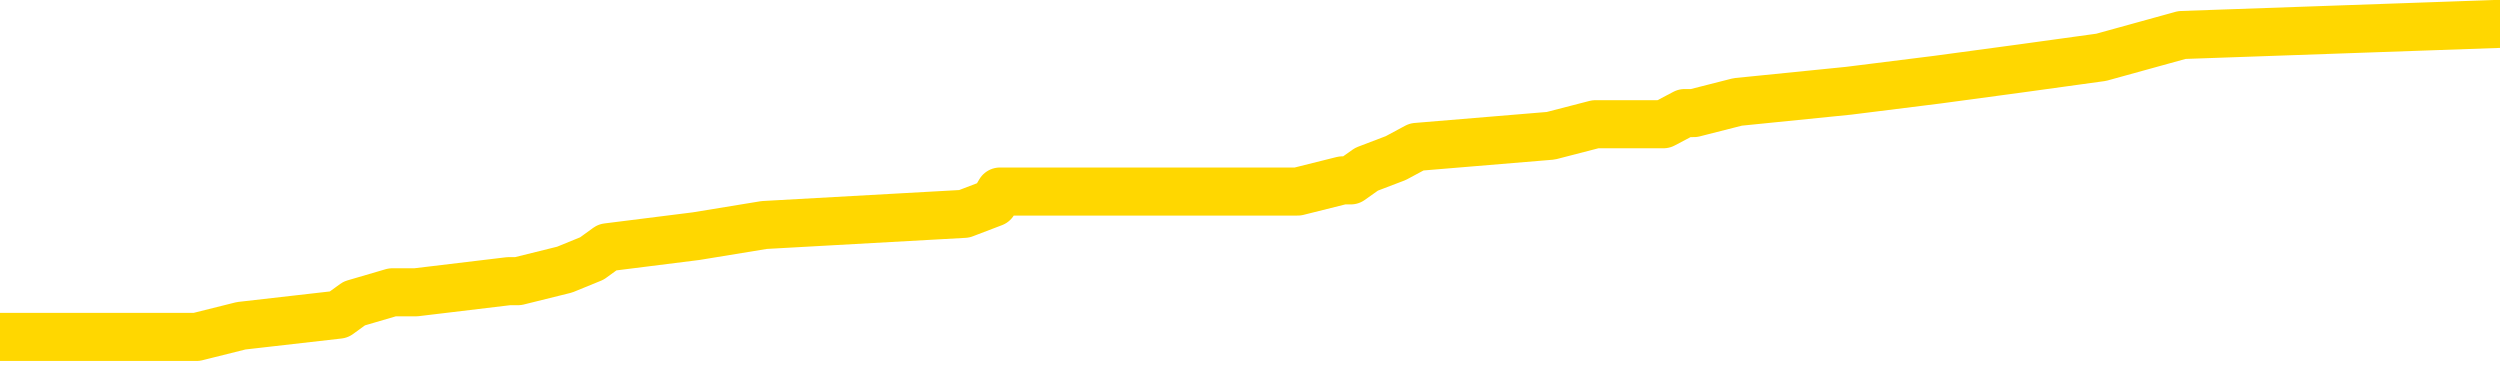 <svg xmlns="http://www.w3.org/2000/svg" version="1.1" viewBox="0 0 6500 1000">
	<path fill="none" stroke="gold" stroke-width="125" stroke-linecap="round" stroke-linejoin="round" d="M0 67756  L-813475 67756 L-813291 67727 L-812800 67669 L-812507 67640 L-812196 67581 L-811961 67552 L-811908 67494 L-811848 67436 L-811695 67407 L-811655 67349 L-811522 67320 L-811230 67291 L-810689 67291 L-810079 67261 L-810031 67261 L-809391 67232 L-809357 67232 L-808832 67232 L-808699 67203 L-808309 67145 L-807981 67087 L-807864 67029 L-807652 66971 L-806936 66971 L-806366 66942 L-806258 66942 L-806084 66913 L-805863 66854 L-805461 66825 L-805435 66767 L-804507 66709 L-804420 66651 L-804338 66593 L-804268 66535 L-803970 66505 L-803818 66447 L-801928 66476 L-801827 66476 L-801565 66476 L-801271 66505 L-801130 66447 L-800881 66447 L-800845 66418 L-800687 66389 L-800224 66331 L-799971 66302 L-799758 66244 L-799507 66215 L-799158 66186 L-798231 66127 L-798137 66069 L-797726 66040 L-796555 65982 L-795366 65953 L-795274 65895 L-795247 65837 L-794981 65779 L-794682 65720 L-794553 65662 L-794515 65604 L-793701 65604 L-793317 65633 L-792256 65662 L-792195 65662 L-791930 66244 L-791459 66796 L-791266 67349 L-791003 67901 L-790666 67872 L-790530 67843 L-790075 67814 L-789332 67785 L-789314 67756 L-789149 67698 L-789081 67698 L-788564 67669 L-787536 67669 L-787340 67640 L-786851 67610 L-786489 67581 L-786080 67581 L-785695 67610 L-783991 67610 L-783893 67610 L-783822 67610 L-783760 67610 L-783576 67581 L-783239 67581 L-782599 67552 L-782522 67523 L-782461 67523 L-782274 67494 L-782194 67494 L-782017 67465 L-781998 67436 L-781768 67436 L-781380 67407 L-780492 67407 L-780452 67378 L-780364 67349 L-780337 67291 L-779329 67261 L-779179 67203 L-779155 67174 L-779022 67145 L-778982 67116 L-777724 67087 L-777666 67087 L-777126 67058 L-777073 67058 L-777027 67058 L-776632 67029 L-776492 67000 L-776292 66971 L-776146 66971 L-775981 66971 L-775704 67000 L-775346 67000 L-774793 66971 L-774148 66942 L-773889 66883 L-773736 66854 L-773335 66825 L-773295 66796 L-773174 66767 L-773112 66796 L-773098 66796 L-773004 66796 L-772711 66767 L-772560 66651 L-772230 66593 L-772152 66535 L-772076 66505 L-771849 66418 L-771783 66360 L-771555 66302 L-771503 66244 L-771338 66215 L-770332 66186 L-770149 66157 L-769598 66127 L-769205 66069 L-768807 66040 L-767957 65982 L-767879 65953 L-767300 65924 L-766859 65924 L-766618 65895 L-766460 65895 L-766060 65837 L-766039 65837 L-765594 65808 L-765189 65779 L-765053 65720 L-764878 65662 L-764741 65604 L-764491 65546 L-763491 65517 L-763409 65488 L-763274 65459 L-763235 65430 L-762345 65400 L-762129 65371 L-761686 65342 L-761569 65313 L-761512 65284 L-760836 65284 L-760735 65255 L-760707 65255 L-759365 65226 L-758959 65197 L-758919 65168 L-757991 65139 L-757893 65110 L-757760 65081 L-757356 65052 L-757330 65022 L-757237 64993 L-757020 64964 L-756609 64906 L-755456 64848 L-755164 64790 L-755135 64732 L-754527 64703 L-754277 64644 L-754257 64615 L-753328 64586 L-753277 64528 L-753154 64499 L-753137 64441 L-752981 64412 L-752806 64354 L-752669 64325 L-752613 64296 L-752505 64266 L-752419 64237 L-752186 64208 L-752111 64179 L-751803 64150 L-751685 64121 L-751515 64092 L-751424 64063 L-751321 64063 L-751298 64034 L-751221 64034 L-751123 63976 L-750756 63947 L-750652 63917 L-750148 63888 L-749696 63859 L-749658 63830 L-749634 63801 L-749593 63772 L-749465 63743 L-749364 63714 L-748922 63685 L-748640 63656 L-748048 63627 L-747917 63598 L-747643 63539 L-747490 63510 L-747337 63481 L-747252 63423 L-747174 63394 L-746988 63365 L-746938 63365 L-746910 63336 L-746830 63307 L-746807 63278 L-746524 63220 L-745920 63161 L-744925 63132 L-744627 63103 L-743893 63074 L-743648 63045 L-743558 63016 L-742981 62987 L-742283 62958 L-741530 62929 L-741212 62900 L-740829 62842 L-740752 62813 L-740118 62783 L-739932 62754 L-739844 62754 L-739715 62754 L-739402 62725 L-739353 62696 L-739211 62667 L-739189 62638 L-738221 62609 L-737676 62580 L-737198 62580 L-737137 62580 L-736813 62580 L-736791 62551 L-736729 62551 L-736519 62522 L-736442 62493 L-736387 62464 L-736365 62435 L-736326 62405 L-736310 62376 L-735553 62347 L-735536 62318 L-734737 62289 L-734584 62260 L-733679 62231 L-733173 62202 L-732944 62144 L-732902 62144 L-732787 62115 L-732611 62086 L-731856 62115 L-731721 62086 L-731557 62056 L-731239 62027 L-731063 61969 L-730041 61911 L-730018 61853 L-729767 61824 L-729553 61766 L-728920 61737 L-728682 61678 L-728649 61620 L-728471 61562 L-728391 61504 L-728301 61475 L-728237 61417 L-727796 61359 L-727773 61330 L-727232 61300 L-726976 61271 L-726481 61242 L-725604 61213 L-725567 61184 L-725515 61155 L-725473 61126 L-725356 61097 L-725080 61068 L-724873 61010 L-724675 60952 L-724652 60893 L-724602 60835 L-724563 60806 L-724485 60777 L-723887 60719 L-723827 60690 L-723724 60661 L-723570 60632 L-722938 60603 L-722257 60574 L-721954 60515 L-721607 60486 L-721410 60457 L-721362 60399 L-721041 60370 L-720414 60341 L-720267 60312 L-720231 60283 L-720173 60254 L-720096 60195 L-719855 60195 L-719767 60166 L-719672 60137 L-719379 60108 L-719244 60079 L-719184 60050 L-719147 59992 L-718875 59992 L-717869 59963 L-717693 59934 L-717643 59934 L-717350 59905 L-717158 59847 L-716825 59817 L-716318 59788 L-715756 59730 L-715741 59672 L-715724 59643 L-715624 59585 L-715509 59527 L-715470 59469 L-715433 59439 L-715367 59439 L-715339 59410 L-715200 59439 L-714907 59439 L-714857 59439 L-714752 59439 L-714487 59410 L-714022 59381 L-713878 59381 L-713823 59323 L-713766 59294 L-713575 59265 L-713210 59236 L-712996 59236 L-712801 59236 L-712743 59236 L-712684 59178 L-712530 59149 L-712261 59120 L-711831 59265 L-711815 59265 L-711738 59236 L-711674 59207 L-711544 59003 L-711521 58974 L-711237 58945 L-711189 58916 L-711135 58887 L-710672 58858 L-710634 58858 L-710593 58829 L-710402 58800 L-709922 58771 L-709435 58742 L-709419 58712 L-709381 58683 L-709124 58654 L-709047 58596 L-708817 58567 L-708801 58509 L-708506 58451 L-708064 58422 L-707617 58393 L-707113 58364 L-706959 58334 L-706672 58305 L-706632 58247 L-706301 58218 L-706079 58189 L-705562 58131 L-705486 58102 L-705238 58044 L-705044 57986 L-704984 57956 L-704208 57927 L-704134 57927 L-703903 57898 L-703886 57898 L-703825 57869 L-703629 57840 L-703165 57840 L-703142 57811 L-703012 57811 L-701711 57811 L-701695 57811 L-701617 57782 L-701524 57782 L-701306 57782 L-701154 57753 L-700976 57782 L-700922 57811 L-700635 57840 L-700595 57840 L-700226 57840 L-699785 57840 L-699602 57840 L-699281 57811 L-698986 57811 L-698540 57753 L-698468 57724 L-698006 57666 L-697568 57637 L-697386 57608 L-695932 57549 L-695800 57520 L-695343 57462 L-695117 57433 L-694731 57375 L-694214 57317 L-693260 57259 L-692466 57200 L-691791 57171 L-691366 57113 L-691055 57084 L-690825 56997 L-690141 56910 L-690128 56822 L-689918 56706 L-689896 56677 L-689722 56619 L-688772 56590 L-688504 56532 L-687689 56503 L-687378 56444 L-687341 56415 L-687283 56357 L-686666 56328 L-686028 56270 L-684402 56241 L-683729 56212 L-683087 56212 L-683009 56212 L-682953 56212 L-682917 56212 L-682889 56183 L-682777 56125 L-682759 56095 L-682736 56066 L-682583 56037 L-682529 55979 L-682451 55950 L-682332 55921 L-682234 55892 L-682117 55863 L-681847 55805 L-681578 55776 L-681560 55717 L-681360 55688 L-681213 55630 L-680987 55601 L-680853 55572 L-680544 55543 L-680484 55514 L-680131 55456 L-679782 55427 L-679681 55398 L-679617 55339 L-679557 55310 L-679173 55252 L-678792 55223 L-678687 55194 L-678427 55165 L-678156 55107 L-677997 55078 L-677964 55049 L-677902 55020 L-677761 54990 L-677577 54961 L-677533 54932 L-677245 54932 L-677228 54903 L-676995 54903 L-676934 54874 L-676896 54874 L-676316 54845 L-676183 54816 L-676159 54700 L-676141 54496 L-676123 54264 L-676107 54031 L-676083 53798 L-676067 53624 L-676046 53420 L-676029 53217 L-676006 53100 L-675989 52984 L-675967 52897 L-675951 52839 L-675902 52751 L-675829 52664 L-675795 52519 L-675771 52403 L-675735 52286 L-675694 52170 L-675657 52112 L-675641 51995 L-675617 51908 L-675580 51850 L-675563 51763 L-675540 51705 L-675522 51646 L-675504 51588 L-675488 51530 L-675458 51443 L-675432 51356 L-675387 51327 L-675371 51268 L-675329 51239 L-675281 51181 L-675210 51123 L-675195 51065 L-675179 51007 L-675116 50978 L-675077 50949 L-675038 50920 L-674872 50890 L-674807 50861 L-674791 50832 L-674747 50774 L-674688 50745 L-674476 50716 L-674442 50687 L-674400 50658 L-674322 50629 L-673784 50600 L-673706 50571 L-673602 50512 L-673513 50483 L-673337 50454 L-672987 50425 L-672831 50396 L-672393 50367 L-672236 50338 L-672106 50309 L-671402 50251 L-671201 50222 L-670241 50164 L-669758 50134 L-669659 50134 L-669567 50105 L-669322 50076 L-669249 50047 L-668806 49989 L-668710 49960 L-668695 49931 L-668679 49902 L-668654 49873 L-668188 49844 L-667971 49815 L-667831 49785 L-667538 49756 L-667449 49727 L-667408 49698 L-667378 49669 L-667205 49640 L-667146 49611 L-667070 49582 L-666990 49553 L-666920 49553 L-666611 49524 L-666526 49495 L-666312 49466 L-666277 49437 L-665593 49407 L-665494 49378 L-665289 49349 L-665243 49320 L-664964 49291 L-664902 49262 L-664885 49204 L-664807 49175 L-664499 49117 L-664475 49088 L-664421 49029 L-664398 49000 L-664276 48971 L-664140 48913 L-663896 48884 L-663770 48884 L-663123 48855 L-663107 48855 L-663083 48855 L-662902 48797 L-662826 48768 L-662734 48739 L-662307 48710 L-661890 48681 L-661497 48622 L-661419 48593 L-661400 48564 L-661037 48535 L-660800 48506 L-660572 48477 L-660259 48448 L-660181 48419 L-660100 48361 L-659922 48302 L-659907 48273 L-659641 48215 L-659561 48186 L-659331 48157 L-659105 48128 L-658789 48128 L-658614 48099 L-658253 48099 L-657861 48070 L-657792 48012 L-657728 47983 L-657588 47924 L-657536 47895 L-657434 47837 L-656933 47808 L-656735 47779 L-656488 47750 L-656303 47721 L-656003 47692 L-655927 47663 L-655761 47605 L-654877 47576 L-654848 47517 L-654725 47459 L-654147 47430 L-654069 47401 L-653355 47401 L-653043 47401 L-652830 47401 L-652813 47401 L-652427 47401 L-651902 47343 L-651456 47314 L-651126 47285 L-650973 47256 L-650647 47256 L-650469 47227 L-650388 47227 L-650181 47168 L-650006 47139 L-649077 47110 L-648188 47081 L-648148 47052 L-647920 47052 L-647541 47023 L-646754 46994 L-646519 46965 L-646444 46936 L-646086 46907 L-645514 46849 L-645247 46820 L-644861 46790 L-644757 46790 L-644587 46790 L-643969 46790 L-643758 46790 L-643450 46790 L-643397 46761 L-643269 46732 L-643216 46703 L-643097 46674 L-642761 46616 L-641801 46587 L-641670 46529 L-641468 46500 L-640837 46471 L-640526 46441 L-640112 46412 L-640084 46383 L-639939 46354 L-639519 46325 L-638186 46325 L-638139 46296 L-638011 46238 L-637994 46209 L-637416 46151 L-637210 46122 L-637181 46093 L-637140 46063 L-637083 46034 L-637045 46005 L-636967 45976 L-636824 45947 L-636369 45918 L-636251 45889 L-635966 45860 L-635593 45831 L-635497 45802 L-635170 45773 L-634816 45744 L-634646 45715 L-634598 45685 L-634489 45656 L-634400 45627 L-634373 45598 L-634296 45540 L-633993 45511 L-633959 45453 L-633887 45424 L-633519 45395 L-633184 45366 L-633103 45366 L-632883 45337 L-632712 45307 L-632684 45278 L-632187 45249 L-631638 45191 L-630757 45162 L-630659 45104 L-630582 45075 L-630307 45046 L-630060 44988 L-629986 44958 L-629925 44900 L-629806 44871 L-629763 44842 L-629653 44813 L-629577 44755 L-628876 44726 L-628630 44697 L-628591 44668 L-628434 44639 L-627835 44639 L-627608 44639 L-627516 44639 L-627041 44639 L-626444 44580 L-625924 44551 L-625903 44522 L-625757 44493 L-625437 44493 L-624896 44493 L-624664 44493 L-624493 44493 L-624007 44464 L-623779 44435 L-623694 44406 L-623348 44377 L-623022 44377 L-622499 44348 L-622172 44319 L-621571 44290 L-621374 44232 L-621322 44202 L-621281 44173 L-621000 44144 L-620315 44086 L-620005 44057 L-619980 43999 L-619789 43970 L-619566 43941 L-619480 43912 L-618817 43854 L-618792 43824 L-618570 43766 L-618241 43737 L-617889 43679 L-617684 43650 L-617451 43592 L-617193 43563 L-617004 43505 L-616957 43476 L-616729 43446 L-616695 43417 L-616538 43388 L-616324 43359 L-616151 43330 L-616060 43301 L-615782 43272 L-615539 43243 L-615223 43214 L-614797 43214 L-614760 43214 L-614276 43214 L-614043 43214 L-613831 43185 L-613605 43156 L-613055 43156 L-612808 43127 L-611974 43127 L-611918 43097 L-611896 43068 L-611738 43039 L-611277 43010 L-611236 42981 L-610896 42923 L-610763 42894 L-610540 42865 L-609968 42836 L-609496 42807 L-609302 42778 L-609109 42749 L-608919 42719 L-608817 42690 L-608449 42661 L-608403 42632 L-608321 42603 L-607028 42574 L-606980 42545 L-606711 42545 L-606566 42545 L-606015 42545 L-605899 42516 L-605817 42487 L-605458 42458 L-605234 42429 L-604953 42400 L-604624 42341 L-604116 42312 L-604003 42283 L-603924 42254 L-603760 42225 L-603466 42225 L-602997 42225 L-602800 42254 L-602750 42254 L-602100 42225 L-601978 42196 L-601524 42196 L-601488 42167 L-601020 42138 L-600909 42109 L-600893 42080 L-600677 42080 L-600496 42051 L-599964 42051 L-598935 42051 L-598735 42022 L-598277 41993 L-597329 41934 L-597230 41905 L-596876 41847 L-596815 41818 L-596801 41789 L-596766 41760 L-596396 41731 L-596276 41702 L-596034 41673 L-595870 41644 L-595683 41615 L-595562 41585 L-594492 41527 L-593634 41498 L-593421 41440 L-593324 41411 L-593150 41353 L-592817 41324 L-592745 41295 L-592687 41266 L-592512 41266 L-592123 41236 L-591888 41207 L-591776 41178 L-591659 41149 L-590679 41120 L-590653 41091 L-590059 41033 L-590026 41033 L-589878 41004 L-589593 40975 L-588681 40975 L-587735 40975 L-587582 40946 L-587480 40946 L-587348 40917 L-587205 40888 L-587179 40858 L-587064 40829 L-586846 40800 L-586165 40771 L-586035 40742 L-585732 40713 L-585492 40655 L-585160 40626 L-584521 40597 L-584178 40539 L-584117 40510 L-583961 40510 L-583039 40510 L-582569 40510 L-582525 40510 L-582513 40480 L-582471 40451 L-582449 40422 L-582422 40393 L-582278 40364 L-581856 40335 L-581521 40335 L-581329 40306 L-580901 40306 L-580713 40277 L-580324 40219 L-579790 40190 L-579417 40161 L-579396 40161 L-579146 40132 L-579027 40102 L-578952 40073 L-578816 40044 L-578776 40015 L-578697 39986 L-578302 39957 L-577806 39928 L-577694 39870 L-577521 39841 L-577213 39812 L-576766 39783 L-576443 39753 L-576300 39695 L-575873 39637 L-575720 39579 L-575665 39521 L-574851 39492 L-574831 39463 L-574459 39434 L-574402 39434 L-573273 39405 L-573205 39405 L-572647 39375 L-572452 39346 L-572316 39317 L-572083 39288 L-571736 39259 L-571701 39201 L-571666 39172 L-571597 39114 L-571249 39085 L-571076 39056 L-570592 39027 L-570575 38997 L-570250 38968 L-570093 38939 L-568952 38881 L-568927 38852 L-568735 38794 L-568542 38765 L-568292 38736 L-568274 38707 L-567254 38678 L-566956 38649 L-566881 38619 L-566745 38561 L-566569 38532 L-565992 38474 L-565777 38445 L-565713 38416 L-565582 38387 L-565545 38329 L-565022 38300 L-564884 49756 L-564870 49756 L-564847 49756 L-564827 49756 L-564600 38271 L-563824 38271 L-563782 38271 L-563414 38271 L-563336 38241 L-563284 38212 L-562611 38183 L-561868 38154 L-561444 38154 L-560996 38125 L-559934 38096 L-559623 38038 L-559213 38038 L-559141 38009 L-558616 38009 L-558522 38009 L-558504 38009 L-558059 37980 L-557874 37922 L-557093 37863 L-556421 37834 L-556009 37747 L-555777 37689 L-555636 37660 L-555555 37602 L-555535 37573 L-555459 37573 L-555330 37544 L-555013 37573 L-554789 37573 L-554464 37544 L-554402 37544 L-554032 37544 L-553999 37544 L-553790 37544 L-553123 37544 L-553045 37544 L-552887 37485 L-552777 37485 L-552450 37456 L-552295 37427 L-551954 37427 L-551897 37369 L-551559 37311 L-551356 37282 L-551303 37224 L-549926 37195 L-549797 37166 L-549363 37136 L-549043 37107 L-548215 37049 L-548092 37020 L-547361 36962 L-547205 36904 L-547164 36875 L-547110 36846 L-547087 36817 L-546973 36788 L-546677 36758 L-546387 36729 L-546333 36700 L-546212 36671 L-546182 36642 L-546082 36613 L-545638 36613 L-545486 36584 L-544651 36584 L-544109 36555 L-543774 36555 L-543759 36526 L-543683 36497 L-543567 36468 L-543372 36439 L-543108 36410 L-542274 36380 L-542177 36351 L-541656 36322 L-541614 36293 L-541515 36264 L-540686 36264 L-540551 36235 L-540213 36235 L-539659 36206 L-539279 36177 L-539116 36148 L-538806 36119 L-537993 36090 L-537687 36061 L-537419 36061 L-537097 36061 L-536776 36090 L-536501 36090 L-535672 36031 L-535577 36002 L-535485 35915 L-535380 35828 L-534993 35741 L-534513 35683 L-534497 35653 L-534378 35624 L-534010 35566 L-533916 35537 L-533082 35479 L-533005 35450 L-532705 35421 L-532615 35392 L-532207 35334 L-532097 35275 L-531398 35246 L-530925 35217 L-530864 35188 L-530646 35130 L-530372 35101 L-530259 35072 L-529232 35043 L-528845 35014 L-528825 34985 L-528492 34956 L-528247 34927 L-527814 34897 L-527704 34868 L-527587 34839 L-527135 34781 L-526544 34752 L-526208 34723 L-524315 34694 L-524201 34636 L-523990 34607 L-522671 34578 L-522565 28035 L-522499 21580 L-522463 15619 L-522401 15619 L-521901 22103 L-521226 28500 L-521204 34403 L-520934 34345 L-519966 34345 L-519276 34316 L-519114 34287 L-518574 34258 L-518484 34229 L-517465 34200 L-516517 34141 L-516151 34170 L-516048 34200 L-515460 34200 L-515401 34200 L-515300 34170 L-514860 34112 L-514753 34083 L-514311 34054 L-513311 33967 L-513055 33880 L-512952 33792 L-512822 33734 L-512455 33676 L-511874 33618 L-511843 33589 L-511528 33560 L-509545 33531 L-509429 33502 L-509361 33502 L-509003 33473 L-507384 33444 L-507206 33444 L-507062 33444 L-506240 33473 L-506187 33502 L-506132 33502 L-505698 33502 L-504718 33531 L-504644 33531 L-503559 33502 L-503346 33502 L-502630 33444 L-502242 33414 L-502023 33356 L-501703 33298 L-501210 33240 L-501082 33211 L-500853 33153 L-500621 33095 L-500562 33066 L-500272 33036 L-500000 32978 L-498970 32949 L-497305 32920 L-496886 32891 L-496749 32862 L-496592 32862 L-496287 32833 L-496059 32775 L-495901 32746 L-495741 32687 L-495572 32629 L-495525 32600 L-495471 32571 L-495450 32571 L-495064 32542 L-494814 32542 L-494543 32542 L-494383 32542 L-494293 32542 L-492634 32542 L-492469 32571 L-492089 32542 L-491629 32542 L-491019 32484 L-489926 32455 L-489495 32426 L-489464 32397 L-489401 32368 L-489384 32339 L-487680 32309 L-487638 32280 L-487172 32251 L-486985 32222 L-486953 32164 L-486358 32135 L-486308 32106 L-485985 32077 L-485934 32048 L-485724 32019 L-485706 31990 L-485440 31931 L-485387 31902 L-484918 31873 L-484408 31815 L-484329 31815 L-484035 31786 L-484018 31757 L-483980 31728 L-483909 31699 L-483751 31670 L-482805 31670 L-482749 31670 L-482228 31670 L-482036 31641 L-481935 31641 L-481709 31612 L-481199 31612 L-480811 32397 L-480741 32397 L-480393 32368 L-480036 32339 L-478907 31495 L-478856 31437 L-478630 31408 L-478596 31379 L-478471 31321 L-478372 31321 L-478107 31321 L-477367 31350 L-476789 31350 L-476495 31350 L-475789 31350 L-475610 31321 L-475587 31321 L-474951 31292 L-474640 31263 L-474244 31263 L-474214 31234 L-474193 31205 L-474039 31175 L-473354 31175 L-473338 31175 L-472998 31175 L-472725 31146 L-472688 31117 L-472632 31059 L-472610 31030 L-472538 31001 L-472206 30972 L-472100 30943 L-472071 30885 L-471873 30856 L-471720 30826 L-470852 30797 L-470290 30739 L-470274 30739 L-470172 30710 L-470070 30739 L-469924 30739 L-469845 30739 L-469808 30710 L-469752 30681 L-469679 30652 L-469534 30623 L-469052 30623 L-468648 30594 L-467781 30623 L-467761 30623 L-467504 30623 L-467427 30623 L-467398 30594 L-467387 30536 L-467370 30507 L-467077 30478 L-467038 30448 L-466966 30419 L-466892 30390 L-466687 30361 L-466527 30274 L-466226 30187 L-466149 30070 L-466131 29983 L-465915 29925 L-465684 29925 L-465574 29954 L-465204 29983 L-465046 29983 L-464814 29983 L-464646 29983 L-464501 29954 L-464369 29925 L-463093 29867 L-462690 29809 L-462629 29780 L-462512 29722 L-462087 29692 L-462072 29634 L-462010 29605 L-461736 29547 L-461624 29518 L-461342 29460 L-461064 29431 L-460639 29373 L-460617 29343 L-460539 29314 L-460413 29285 L-459827 29256 L-459435 29227 L-459100 29198 L-458511 29169 L-458408 29169 L-458238 29140 L-458102 29140 L-457274 29111 L-456089 29082 L-456053 29053 L-455997 29053 L-455777 29024 L-455572 29024 L-455417 29024 L-455160 28995 L-455084 28965 L-454541 28936 L-454505 28907 L-454256 28878 L-453868 28849 L-453043 28820 L-452684 28791 L-452374 28791 L-452116 28762 L-451892 28733 L-451486 28704 L-451370 28675 L-451186 28646 L-451133 28646 L-450945 28617 L-450774 28587 L-450745 28558 L-450465 28529 L-450154 28500 L-450016 28471 L-449706 28442 L-449513 28442 L-449497 28413 L-448778 28413 L-448644 28355 L-448347 28326 L-448256 28297 L-447655 28297 L-447617 28268 L-447539 28239 L-446918 28209 L-446767 28151 L-446726 28122 L-446416 28093 L-446224 28064 L-446031 28006 L-445975 27948 L-445666 27919 L-445614 27890 L-445560 27919 L-445534 27919 L-445409 27919 L-444598 27890 L-444522 27861 L-443981 27831 L-443713 27802 L-443053 27773 L-442146 27744 L-441904 27715 L-441372 27686 L-441155 27657 L-440047 27686 L-439997 27686 L-439221 27686 L-438674 27657 L-438563 27628 L-438410 27570 L-438354 27541 L-438189 27512 L-437812 27482 L-437364 27453 L-437310 27424 L-437155 27395 L-436475 27366 L-436255 27337 L-435737 27308 L-434888 27250 L-434872 27221 L-433081 27192 L-432527 27163 L-432410 27134 L-431404 27104 L-431367 27075 L-431135 27075 L-431042 27075 L-431002 27075 L-430670 27046 L-430318 27017 L-430053 26959 L-429766 26930 L-429456 26872 L-429201 26814 L-429108 26785 L-428618 26756 L-428410 26726 L-427845 26697 L-427730 26726 L-427379 26697 L-427328 26697 L-427288 26697 L-426684 26639 L-425950 26581 L-425369 26523 L-425134 26465 L-424593 26378 L-424441 26319 L-423939 26290 L-423730 26232 L-423707 26232 L-423648 26203 L-422685 26203 L-422507 26174 L-422066 26145 L-422041 26087 L-421886 26058 L-421805 26058 L-421654 26087 L-421007 26087 L-420958 26058 L-419838 26029 L-418854 26000 L-418792 25970 L-418071 25941 L-417207 25912 L-416828 25883 L-416609 25883 L-415849 25854 L-415797 25825 L-415488 25767 L-414637 25767 L-414444 25738 L-414267 25709 L-414043 25709 L-413916 25680 L-413724 25680 L-413491 25651 L-413322 25680 L-413035 25651 L-412756 25651 L-412673 25621 L-412502 25592 L-412486 25534 L-412332 25505 L-412293 25476 L-411517 25447 L-411441 25447 L-411208 25389 L-410782 25360 L-410436 25331 L-409853 25302 L-409584 25302 L-409325 25302 L-409196 25243 L-409180 25214 L-409066 25185 L-409042 25156 L-408808 25127 L-408772 25098 L-407456 25098 L-407400 25069 L-406721 25011 L-406149 25011 L-406023 25011 L-405870 25011 L-405793 25011 L-405481 24953 L-405208 24924 L-405119 24865 L-405017 24865 L-404089 24836 L-404013 24836 L-403649 24836 L-403625 24807 L-403588 24778 L-402813 24720 L-402721 24691 L-402581 24662 L-402179 24633 L-401917 24633 L-401674 24662 L-401460 24633 L-401379 24633 L-401303 24633 L-401226 24633 L-401040 24662 L-400973 24662 L-400723 24662 L-400668 24633 L-400531 24604 L-400451 24546 L-400338 24517 L-400115 24487 L-399950 24458 L-399909 24429 L-399740 24400 L-399369 24371 L-399354 24342 L-399238 24313 L-398517 24284 L-398481 24255 L-398348 24255 L-398001 24226 L-397589 24226 L-397553 24226 L-397475 24197 L-397436 24168 L-397072 24138 L-396868 24109 L-396853 24080 L-396507 24051 L-396159 24051 L-395833 24051 L-395731 24022 L-395578 24022 L-395384 23993 L-395152 23993 L-395060 23993 L-394904 23993 L-394827 23993 L-394786 23964 L-394673 23935 L-394650 23906 L-394399 23906 L-394260 23848 L-393682 23760 L-392854 23702 L-392366 23644 L-392245 23615 L-392206 23586 L-392194 23557 L-392041 23499 L-391941 23441 L-391708 23412 L-391317 23353 L-391013 23324 L-390997 23295 L-390827 23266 L-390588 23208 L-389992 23208 L-389388 23179 L-389348 23179 L-389308 23179 L-389155 23150 L-389101 23121 L-389039 23092 L-388971 23063 L-388916 23004 L-388891 22975 L-388844 22946 L-388750 22888 L-388613 22859 L-388459 22830 L-388327 22801 L-388286 22801 L-388250 22772 L-388189 22743 L-387915 22685 L-387601 22656 L-387560 22597 L-387475 22568 L-387297 22539 L-387060 22510 L-386703 22481 L-386673 22452 L-386103 22423 L-385981 22394 L-385745 22365 L-385722 22365 L-385440 22336 L-385155 22336 L-384900 22336 L-384328 22307 L-384031 22277 L-383955 22248 L-383256 22219 L-383178 22190 L-383143 22161 L-383117 22132 L-383065 22074 L-382871 22045 L-382731 21987 L-382695 21958 L-382655 21929 L-382060 21899 L-381827 21870 L-381544 22074 L-381489 22248 L-381415 22452 L-381337 22626 L-381101 22568 L-380857 22539 L-380722 22510 L-380615 22481 L-380536 22452 L-380149 22394 L-380022 22365 L-379869 22336 L-379831 22307 L-379685 22277 L-379464 22248 L-379290 22219 L-379221 22190 L-378399 22132 L-378383 22132 L-378089 22103 L-377301 22074 L-376991 22074 L-376845 22045 L-376617 22016 L-376416 21958 L-375479 21929 L-375442 21899 L-375420 21870 L-375379 21812 L-375110 21783 L-374514 21754 L-374450 21725 L-374415 21696 L-374398 21667 L-373703 21667 L-373501 21667 L-373469 21667 L-373136 21667 L-373028 21638 L-372403 21580 L-371899 21551 L-371862 21492 L-371420 21492 L-371324 21463 L-371165 21463 L-370852 21463 L-370839 21463 L-370399 21492 L-369917 21521 L-369788 21521 L-369468 21521 L-369400 21492 L-369096 21492 L-368920 21463 L-368726 21434 L-368483 21376 L-368286 21318 L-368260 21260 L-367682 21231 L-367612 21202 L-367202 21173 L-367148 21143 L-367102 21114 L-366738 21085 L-366591 21056 L-366386 21027 L-366290 21027 L-366135 20998 L-366073 20969 L-365926 20911 L-365825 20882 L-365268 20882 L-365246 20940 L-365074 20969 L-364532 20998 L-364471 20998 L-364417 20940 L-364389 20882 L-364317 20853 L-364301 20794 L-364237 20765 L-364201 20707 L-364046 20678 L-363721 20649 L-363155 20620 L-363140 20591 L-363078 20533 L-362977 20475 L-362930 20475 L-362688 20446 L-362266 20446 L-362111 20446 L-360369 20387 L-359827 20358 L-358884 20329 L-358475 20300 L-357934 20242 L-357737 20213 L-357569 20184 L-357273 20155 L-357158 20126 L-357143 20126 L-356988 20097 L-356848 20068 L-356772 20009 L-356640 20009 L-356292 20009 L-355921 20038 L-355323 20038 L-355148 20038 L-354991 20009 L-354722 19980 L-354571 19980 L-354280 20068 L-354256 20126 L-354173 20184 L-353946 20242 L-353246 20213 L-353119 20184 L-352688 20155 L-352594 20126 L-351389 20126 L-351340 20097 L-351047 20097 L-350643 20068 L-350367 20009 L-350348 19980 L-350230 19951 L-350154 19922 L-349973 19893 L-349493 19864 L-349041 19806 L-348631 19777 L-348601 19748 L-348182 19719 L-348068 19719 L-347950 19719 L-347935 19719 L-347741 19690 L-347719 19631 L-347487 19602 L-347044 19573 L-346724 19515 L-346259 19515 L-346094 19486 L-345939 19457 L-345783 19457 L-345330 19457 L-345011 19457 L-344956 19486 L-344585 19486 L-344547 19515 L-344221 19515 L-344104 19486 L-344005 19457 L-343679 19399 L-343292 19370 L-343031 19341 L-342673 19282 L-342416 19253 L-340246 19224 L-340197 19195 L-340174 19166 L-339763 19166 L-339701 19166 L-339631 19195 L-339400 19195 L-339090 19166 L-338786 19108 L-338742 19079 L-338434 19050 L-338301 19021 L-338085 18992 L-337372 18963 L-337217 18963 L-337079 18933 L-336930 18933 L-336909 18933 L-336715 18904 L-336689 18875 L-336598 18846 L-336576 18817 L-336560 18788 L-336460 18759 L-335531 18730 L-335073 18730 L-333981 18672 L-333559 18672 L-333155 18643 L-333116 18614 L-332863 18585 L-332088 18526 L-332072 18497 L-332048 18468 L-331855 18439 L-331118 18410 L-330849 18381 L-330808 18352 L-330409 18294 L-330385 18265 L-329595 18236 L-328915 18207 L-327544 18177 L-327274 18148 L-327226 18119 L-326688 18061 L-326655 18032 L-326553 17974 L-326230 17945 L-326150 17916 L-325881 17916 L-324969 17887 L-324830 17887 L-324581 17829 L-324036 17829 L-323614 17799 L-323421 17770 L-323405 17770 L-323267 17712 L-323173 17683 L-323046 17654 L-322786 17625 L-322761 17567 L-322670 17538 L-322360 17509 L-322299 17480 L-322183 17480 L-321833 17480 L-321022 17480 L-320791 17421 L-319962 17421 L-319730 17363 L-319513 17334 L-318995 17334 L-318357 17305 L-317940 17276 L-317618 17247 L-317137 17218 L-316712 17218 L-316650 17189 L-316302 17189 L-316261 17160 L-316248 17131 L-316148 17072 L-316103 17072 L-315617 17043 L-314816 17043 L-314481 17043 L-313400 17014 L-312920 16985 L-312897 16956 L-312757 16927 L-312202 16898 L-311505 16869 L-311196 16840 L-310974 16811 L-310869 16782 L-310767 16724 L-310096 16694 L-310002 16665 L-309980 16665 L-309902 16636 L-309724 16636 L-309552 16636 L-309371 16607 L-309358 16578 L-309282 16549 L-309118 16520 L-308603 16491 L-308587 16462 L-308446 16462 L-308084 16433 L-308060 16433 L-307929 16404 L-307904 16375 L-307542 16346 L-307017 16287 L-306923 16258 L-306707 16200 L-306614 16171 L-306589 16142 L-306125 16113 L-306048 16113 L-305646 16084 L-305196 16084 L-303944 16055 L-303905 16026 L-303473 15997 L-303441 15968 L-302722 15938 L-302545 15909 L-302410 15880 L-302103 15851 L-302048 15822 L-302023 15764 L-302007 15706 L-301832 15677 L-301643 15648 L-301135 15648 L-300762 15415 L-300423 15153 L-300385 14921 L-299666 14717 L-299572 14688 L-299533 14659 L-298992 14659 L-298969 14630 L-298566 14601 L-298140 14572 L-297869 14572 L-297690 14543 L-297444 14485 L-297420 14455 L-297364 14397 L-296747 14368 L-296245 14339 L-295857 14339 L-295238 14368 L-295022 14368 L-294867 14397 L-293575 14339 L-293476 14310 L-293033 14252 L-292702 14223 L-292401 14165 L-292159 14136 L-291424 14077 L-290845 14048 L-290015 14019 L-289915 13990 L-289358 13961 L-289220 13932 L-287578 13903 L-287517 13903 L-287423 13903 L-286456 13903 L-286279 13874 L-285992 13874 L-285774 13874 L-285696 13845 L-285424 13845 L-285309 13816 L-285156 13787 L-284845 13758 L-284767 13728 L-284676 13728 L-284599 13699 L-284483 13699 L-284304 13670 L-284212 13641 L-284173 13612 L-283670 13612 L-283452 13583 L-283322 13583 L-283167 13554 L-283113 13525 L-282988 13525 L-282603 13496 L-282095 13467 L-282022 13438 L-281542 13409 L-281465 13380 L-281365 13380 L-281131 13350 L-280667 13350 L-280437 13350 L-280420 13350 L-280188 13350 L-280033 13350 L-279972 13350 L-279779 13321 L-279508 13263 L-278756 13234 L-277803 13234 L-277767 13205 L-277542 13205 L-277102 13205 L-276822 13147 L-276473 13118 L-275404 13089 L-274476 13089 L-274346 13089 L-274299 13089 L-274230 13060 L-274075 13060 L-273997 13002 L-273824 12943 L-273389 12885 L-273185 12856 L-273125 12798 L-272542 12769 L-272388 12711 L-272273 12682 L-272232 12653 L-272062 12624 L-271926 12594 L-271715 12536 L-271637 12507 L-271614 12478 L-271405 12420 L-270995 12391 L-270971 12362 L-270748 12333 L-270602 12304 L-270568 12275 L-270554 12246 L-270532 12216 L-270298 12187 L-270113 12158 L-269896 12129 L-269870 12100 L-269181 12071 L-269077 12042 L-269042 12013 L-269021 11984 L-268827 11955 L-268774 11926 L-268657 11867 L-268576 11867 L-268465 11838 L-268150 11809 L-267691 11780 L-267436 11751 L-267201 11693 L-267072 11664 L-266719 11635 L-266660 11606 L-266507 11577 L-265935 11519 L-265848 11489 L-265695 11431 L-265399 11373 L-265029 11315 L-264726 11257 L-264650 11228 L-264245 11199 L-264077 11199 L-263933 11199 L-263393 11199 L-263332 11199 L-263316 11141 L-263150 11111 L-262944 11082 L-262869 11082 L-262777 11053 L-262367 11024 L-262351 10995 L-262328 10995 L-262135 10966 L-262058 11228 L-261887 11489 L-261825 11722 L-261810 11984 L-261295 11955 L-261074 11926 L-260455 11867 L-260201 11838 L-260007 11809 L-259968 11780 L-259894 11780 L-259829 11780 L-259179 11780 L-259140 11809 L-258966 11809 L-258900 11809 L-258226 11809 L-257837 11751 L-257575 11722 L-257338 11693 L-257260 11635 L-257244 11577 L-257042 11548 L-256671 11489 L-256446 11460 L-255810 11431 L-255790 11431 L-255403 11402 L-255310 11402 L-255251 11373 L-254975 11344 L-254666 11344 L-254589 11315 L-253737 11344 L-253395 11489 L-252958 11664 L-252524 11809 L-252029 11955 L-251879 11926 L-251611 11955 L-250373 11984 L-250316 12042 L-248553 12071 L-248362 12042 L-247352 12013 L-247201 11984 L-246826 12042 L-246505 12100 L-245899 12158 L-245830 12216 L-245652 12187 L-244824 12158 L-244685 12129 L-244299 12100 L-244114 12071 L-244071 12042 L-243951 12013 L-243741 11984 L-243293 11926 L-242945 11897 L-242813 11867 L-242404 11838 L-242054 11838 L-241768 11809 L-241575 11780 L-241420 11780 L-241256 11751 L-241188 11722 L-241088 11722 L-240855 11693 L-240738 11693 L-240685 11664 L-240143 11664 L-239679 11635 L-238497 11635 L-238364 11635 L-238339 11635 L-238286 11635 L-237619 11635 L-236584 11577 L-236390 11548 L-236210 11519 L-236059 11519 L-236018 11489 L-236003 11489 L-235942 11460 L-235617 11431 L-234456 11402 L-234262 11373 L-234085 11344 L-232971 11315 L-232112 11286 L-232005 11286 L-231532 11257 L-231339 11257 L-229017 11228 L-228940 11199 L-228818 11141 L-228784 11111 L-228747 11053 L-228652 10966 L-228437 10908 L-227855 10850 L-227469 10821 L-226696 10792 L-226618 10763 L-225921 10763 L-225379 10763 L-225339 10733 L-225208 10733 L-224744 10704 L-224706 10675 L-224571 10646 L-224203 10617 L-224173 10588 L-224023 10588 L-223623 10559 L-221799 10588 L-220992 10559 L-220273 10559 L-220256 10559 L-219943 10501 L-219381 10472 L-218880 10443 L-218361 10414 L-218339 10384 L-216595 10355 L-216426 10326 L-216231 10297 L-215337 10268 L-214818 10210 L-214608 10181 L-214350 10152 L-213640 10123 L-212690 10094 L-212032 10065 L-211993 10006 L-211706 9977 L-211624 9948 L-211528 9948 L-211396 9919 L-211319 9919 L-210584 9919 L-210247 9890 L-210197 9919 L-209942 9919 L-209655 9890 L-209230 9890 L-208649 9861 L-208390 9861 L-208239 9832 L-207992 9832 L-207953 9832 L-207156 9803 L-207118 9774 L-206941 9774 L-206532 9716 L-206304 9716 L-206227 9716 L-206096 9716 L-205980 9687 L-205631 9658 L-205568 9628 L-205416 9599 L-204675 9570 L-204564 9541 L-204393 9512 L-204354 9483 L-204060 9483 L-203658 9483 L-203482 9483 L-203387 9483 L-203078 9454 L-202277 9425 L-201818 9367 L-201298 9338 L-200809 9309 L-200114 9280 L-199068 9250 L-198799 9250 L-198744 9221 L-198584 9221 L-198333 9221 L-198087 9192 L-198008 9163 L-197793 9105 L-197481 9076 L-197018 9018 L-197003 8989 L-196707 8989 L-196694 8960 L-195703 8931 L-195030 8902 L-194696 8843 L-194079 8843 L-193942 8814 L-193303 8785 L-193173 8756 L-192222 8698 L-192123 8640 L-191563 8611 L-191155 8611 L-190726 8611 L-190635 8582 L-189800 8582 L-189437 8582 L-189398 8611 L-189265 8640 L-189089 8640 L-188872 8640 L-188818 8611 L-188661 8553 L-188408 8523 L-187308 8494 L-187231 8465 L-187011 8436 L-186880 8378 L-186844 8349 L-186651 8320 L-186551 8291 L-186067 8262 L-185783 8233 L-185623 8204 L-185528 8145 L-185257 8116 L-184987 8087 L-184971 7971 L-184832 7884 L-184694 7797 L-184367 7680 L-184058 7622 L-184017 7593 L-183942 7535 L-183826 7506 L-182976 7448 L-182649 7419 L-182318 7389 L-182185 7389 L-181969 7389 L-181953 7389 L-181273 7389 L-181179 7331 L-181156 7302 L-181140 7244 L-181102 7215 L-180690 7157 L-180420 7128 L-180380 7099 L-180012 7099 L-179802 7070 L-178719 7070 L-178703 7041 L-178674 7011 L-178654 7011 L-178277 6953 L-178022 6924 L-177774 6866 L-177635 6808 L-177503 6779 L-177171 6750 L-177078 6721 L-177017 6692 L-176459 6662 L-176398 6633 L-176242 6604 L-176048 6575 L-175855 6546 L-175840 6517 L-175801 6488 L-175762 6459 L-175492 6430 L-175368 6401 L-175336 6372 L-175237 6372 L-175081 6372 L-174940 6372 L-174656 6343 L-174330 6343 L-173634 6314 L-173612 6314 L-173102 6314 L-172256 6314 L-171893 6284 L-171739 6255 L-171135 6255 L-170965 6255 L-170904 6255 L-170849 6226 L-169793 6197 L-169775 6197 L-168869 6197 L-168848 6197 L-168681 6168 L-168438 6168 L-168388 6139 L-168334 6081 L-168196 6052 L-168157 6023 L-167228 5994 L-167173 5994 L-167051 5994 L-166979 5994 L-166864 5994 L-166685 6023 L-165703 5994 L-165563 5994 L-165446 5936 L-165151 5877 L-164904 5848 L-164867 5819 L-164812 5848 L-164791 5848 L-164658 5848 L-164579 5848 L-164441 5819 L-163818 5819 L-163652 5790 L-163187 5790 L-163011 5732 L-162995 5703 L-162934 5674 L-162818 5645 L-162335 5616 L-161640 5587 L-161267 5558 L-161097 5528 L-160131 5499 L-159976 5470 L-159799 5470 L-159706 5441 L-159451 5441 L-159280 5441 L-158633 5412 L-158622 5412 L-158042 5383 L-157904 5383 L-157849 5325 L-157114 5296 L-157075 5267 L-156997 5267 L-156355 5238 L-155581 5238 L-155488 5209 L-155440 5209 L-155424 5179 L-155388 5179 L-155372 5121 L-155309 5092 L-155293 5063 L-155273 5063 L-155118 5034 L-155079 5005 L-155063 4976 L-155024 4947 L-154885 4918 L-154808 4889 L-154444 4860 L-154096 4831 L-153322 4801 L-152720 4772 L-152523 4743 L-152293 4743 L-152156 4714 L-151518 4714 L-151228 4685 L-151207 4685 L-150746 4656 L-150514 4656 L-150459 4627 L-150420 4598 L-149917 4569 L-149367 4540 L-148579 4511 L-147456 4511 L-146562 4482 L-146474 4482 L-146174 4453 L-146103 4423 L-145987 4394 L-144810 4365 L-144462 4336 L-144439 4307 L-143920 4278 L-143774 4249 L-143665 4220 L-143456 4191 L-143301 4162 L-143279 4133 L-143085 4104 L-143008 4075 L-142864 4045 L-142063 4016 L-141917 3987 L-141637 3958 L-141460 3929 L-141150 3900 L-140339 3871 L-139410 3871 L-137818 3842 L-137575 3813 L-136934 3784 L-136739 3755 L-136661 3726 L-136143 3697 L-135911 3697 L-135888 3667 L-135756 3667 L-135417 3638 L-135406 3609 L-135190 3580 L-135153 3551 L-134611 3522 L-134082 3464 L-134015 3435 L-133722 3406 L-133174 3348 L-133139 3318 L-133086 3289 L-132987 3231 L-132754 3231 L-132174 3231 L-132076 3260 L-132002 3260 L-131670 3231 L-130920 3202 L-130881 3173 L-130201 3173 L-130047 3173 L-129721 3144 L-129505 3115 L-129273 3115 L-128977 3086 L-128731 3057 L-128379 3028 L-128326 2999 L-127567 2970 L-126874 2911 L-126523 2853 L-126059 2824 L-125426 2795 L-125017 2766 L-124939 2795 L-124513 2795 L-123871 2766 L-123701 2766 L-122959 2737 L-122772 2708 L-122477 2679 L-121905 2650 L-121880 2621 L-120860 2621 L-120373 2592 L-120280 2592 L-120219 2562 L-119931 2533 L-119645 2504 L-119584 2475 L-119404 2475 L-118693 2446 L-118517 2417 L-118318 2388 L-118167 2359 L-118075 2330 L-118013 2301 L-117471 2301 L-117161 2272 L-117069 2214 L-116992 2155 L-116424 2126 L-116333 2126 L-116079 2068 L-115752 2010 L-115715 1923 L-115560 1835 L-115328 1806 L-115006 1777 L-113873 1748 L-113674 1719 L-113149 1690 L-112904 1690 L-112658 1661 L-112578 1632 L-112558 1574 L-112481 1545 L-112426 1487 L-112349 1457 L-112310 1428 L-112131 1370 L-112094 1341 L-111862 1312 L-110625 1283 L-110298 1254 L-110258 1196 L-109477 1167 L-109330 1138 L-108338 1109 L-108131 1109 L-107706 1109 L-107578 1109 L-107174 1138 L-107086 1109 L-106429 1079 L-105722 1050 L-105113 1021 L-104920 992 L-104687 934 L-104069 905 L-103773 847 L-103334 818 L-103179 789 L-103024 760 L-102268 701 L-101918 672 L-101515 672 L-101477 643 L-100471 643 L-100151 643 L-99904 614 L-99204 556 L-99131 527 L-98818 498 L-97738 469 L-97547 440 L-97313 440 L-97118 411 L-96618 382 L-95864 382 L-95751 382 L-95550 382 L-95509 353 L-95416 323 L-95103 294 L-95015 265 L-94899 236 L-94581 236 L-94512 207 L-94487 178 L-94125 149 L-94087 120 L-93870 91 L-93367 120 L-92765 149 L-92553 207 L-92400 236 L-92362 236 L-92318 178 L-92284 149 L-92151 120 L-91742 91 L-91371 62 L-91317 33 L-91301 4 L-91222 -25 L-90813 -54 L-90659 -83 L-90643 -141 L-90604 -170 L-90425 -228 L-90349 -257 L-90118 -286 L-89328 -315 L-89251 -315 L-88516 -373 L-88360 -403 L-88120 -461 L-88058 -519 L-87973 -548 L-87950 -606 L-87832 -664 L-87818 -722 L-87756 -781 L-87719 -810 L-87625 -839 L-87603 -839 L-87486 -868 L-87254 -897 L-87084 -955 L-86264 -955 L-85862 -984 L-85707 -984 L-85202 -984 L-85088 -984 L-84492 -984 L-84117 -1013 L-84066 -1013 L-83872 -1042 L-83175 -1042 L-83137 -1071 L-82992 -1071 L-82767 -1100 L-82505 -1129 L-82131 -1159 L-81706 -1188 L-81576 -1217 L-81556 -1275 L-81063 -1275 L-80367 -1304 L-80135 -1275 L-79981 -1275 L-79013 -1275 L-78788 -1246 L-78510 -1246 L-78494 -1275 L-77968 -1304 L-77439 -1333 L-77291 -1362 L-77272 -1391 L-76730 -1420 L-76420 -1449 L-76303 -1507 L-76111 -1566 L-75975 -1624 L-75648 -1653 L-75531 -1682 L-75221 -1682 L-74795 -1711 L-74739 -1711 L-74507 -1682 L-74410 -1682 L-74277 -1682 L-73981 -1682 L-73867 -1711 L-73502 -1740 L-73190 -1740 L-72707 -1769 L-72536 -1798 L-72288 -1827 L-72072 -1856 L-71546 -1886 L-71360 -1944 L-71004 -1973 L-70369 -2002 L-70215 -2060 L-69474 -2089 L-69054 -2118 L-68874 -2147 L-68798 -2147 L-68667 -2176 L-68373 -2205 L-68332 -2234 L-68102 -2234 L-67910 -2264 L-67655 -2264 L-67228 -2293 L-67119 -2322 L-66501 -2322 L-66319 -2322 L-65108 -2322 L-64460 -2293 L-64310 -2293 L-64272 -2293 L-64140 -2293 L-64039 -2322 L-64023 -2351 L-63942 -2380 L-63730 -2409 L-63613 -2438 L-63251 -2467 L-62879 -2496 L-62182 -2525 L-61780 -2554 L-61675 -2583 L-61657 -2612 L-60712 -2642 L-60517 -2700 L-60365 -2729 L-60310 -2787 L-59553 -2787 L-59536 -2729 L-59047 -2700 L-58917 -2642 L-58724 -2642 L-57834 -2671 L-57794 -2700 L-57756 -2729 L-57679 -2758 L-57640 -2758 L-57563 -2787 L-57479 -2816 L-57215 -2845 L-56983 -2874 L-56921 -2903 L-56440 -2932 L-56104 -2932 L-55992 -2961 L-55799 -2990 L-55622 -3020 L-55563 -3020 L-55527 -3049 L-55257 -3078 L-54559 -3136 L-54506 -3194 L-54212 -3252 L-53810 -3310 L-53246 -3339 L-52373 -3369 L-52068 -3398 L-52030 -3427 L-51907 -3456 L-51309 -3485 L-51179 -3514 L-50979 -3543 L-50942 -3572 L-50328 -3601 L-50149 -3630 L-50134 -3688 L-49916 -3717 L-49838 -3776 L-49531 -3776 L-49399 -3805 L-49167 -3805 L-48833 -3805 L-48741 -3834 L-48641 -3863 L-48603 -3892 L-48060 -3892 L-47867 -3921 L-47326 -3950 L-46900 -3979 L-46768 -3979 L-46707 -3979 L-46476 -3979 L-46459 -3979 L-45971 -3950 L-45890 -3950 L-45873 -3950 L-44480 -3921 L-44344 -3921 L-44230 -3950 L-43596 -3979 L-43456 -4008 L-43338 -4037 L-43185 -4095 L-43148 -4125 L-43069 -4154 L-43015 -4125 L-42023 -4125 L-41987 -4154 L-41854 -4154 L-41793 -4212 L-41694 -4241 L-41404 -4270 L-41390 -4299 L-41080 -4299 L-40981 -4270 L-40515 -4299 L-40462 -1217 L-40319 1835 L-40191 4918 L-39959 8000 L-39390 7971 L-39301 7942 L-39279 7942 L-38992 7913 L-38309 7884 L-38232 7855 L-38196 7826 L-38179 7797 L-37980 7767 L-37559 7709 L-37288 7709 L-36415 7680 L-36123 7680 L-36012 7680 L-35277 7651 L-35150 7622 L-34791 7593 L-34538 7593 L-33667 7564 L-33498 7564 L-33436 7535 L-33381 7506 L-33033 7477 L-33010 7448 L-32801 7419 L-32661 7389 L-32530 7360 L-32407 7331 L-32284 7302 L-32047 7273 L-31757 7244 L-31098 7215 L-31076 7186 L-30921 7157 L-30803 7128 L-29839 7099 L-29783 7070 L-29551 7041 L-29528 7011 L-29202 6982 L-29087 6982 L-29047 6953 L-28545 6953 L-28246 6924 L-28135 6895 L-27592 6866 L-26533 6837 L-25907 6808 L-25736 6779 L-25488 6750 L-25232 6721 L-25101 6692 L-25079 6662 L-24412 6633 L-23515 6604 L-23469 6575 L-23399 6546 L-23283 6546 L-23063 6517 L-22872 6517 L-22833 6488 L-22640 6459 L-21981 6459 L-21364 6430 L-21325 6604 L-20729 6779 L-20667 6924 L-19545 7070 L-19491 7070 L-19370 7041 L-19104 7011 L-19041 7011 L-18772 7011 L-18695 6982 L-18479 6982 L-17997 6953 L-17727 6924 L-17596 6924 L-17363 6866 L-17339 6779 L-17324 6662 L-17301 6517 L-17285 6372 L-17261 6226 L-17247 6052 L-17224 5877 L-17208 5703 L-17185 5558 L-17170 5412 L-17148 5267 L-17131 5179 L-17103 5092 L-17086 4976 L-17068 4918 L-17031 4831 L-16991 4772 L-16976 4714 L-16951 4627 L-16899 4569 L-16875 4511 L-16798 4453 L-16760 4423 L-16745 4365 L-16682 4307 L-16667 4249 L-16621 4162 L-16550 4104 L-16512 4075 L-16488 4016 L-16435 3958 L-16410 3929 L-16395 3900 L-16333 3871 L-16296 3842 L-16219 3813 L-16203 3784 L-16175 3726 L-16102 3697 L-16063 3667 L-15909 3609 L-15793 3580 L-15739 3551 L-15656 3522 L-15623 3493 L-15599 3464 L-15444 3435 L-15429 3406 L-15328 3377 L-15017 3348 L-14981 3318 L-14766 3289 L-14655 3289 L-14630 3289 L-14400 3318 L-14167 3318 L-13792 3289 L-13665 3260 L-13625 3231 L-13572 3202 L-13471 3173 L-13434 3144 L-13224 3144 L-13159 3115 L-13047 3115 L-12835 3086 L-12798 3057 L-12426 3028 L-12373 2999 L-12294 2970 L-12272 2940 L-12179 2911 L-11979 2882 L-11942 2882 L-11920 2882 L-11690 2882 L-11669 2853 L-11460 2853 L-11365 2824 L-11327 2795 L-10991 2766 L-10878 2737 L-10838 2708 L-10825 2708 L-10685 2679 L-10670 2679 L-10416 2679 L-9833 2650 L-9757 2621 L-9719 2592 L-9674 2562 L-9626 2533 L-9446 2504 L-9431 2475 L-9332 2446 L-9254 2417 L-9193 2388 L-8828 2330 L-8746 2301 L-8728 2272 L-8674 2243 L-7706 2214 L-7574 2184 L-7553 2155 L-7332 2126 L-7264 2097 L-7241 2068 L-6995 2039 L-6739 2010 L-6608 1981 L-6568 1952 L-6547 1894 L-6491 1835 L-6403 1806 L-6342 1748 L-6117 1719 L-5988 1690 L-5888 1661 L-5834 1632 L-5640 1603 L-5562 1574 L-5229 1545 L-5098 1516 L-4921 1487 L-4905 1457 L-4880 1428 L-4611 1428 L-3410 1399 L-3373 1399 L-3257 1370 L-3023 1341 L-2832 1312 L-2793 1312 L-2738 1283 L-2633 1283 L-2119 1254 L-1825 1225 L-1593 1196 L-1318 1167 L-1301 1138 L-1268 1109 L-1228 1079 L-1191 1050 L-1089 1021 L-1012 992 L-919 963 L-793 934 L-688 905 L-510 905 L-317 876 L511 876 L627 847 L881 818 L921 789 L1020 760 L1081 760 L1323 731 L1347 731 L1468 701 L1539 672 L1579 643 L1810 614 L1987 585 L2507 556 L2583 527 L2600 498 L3011 498 L3374 498 L3490 469 L3512 469 L3553 440 L3629 411 L3683 382 L4032 353 L4148 323 L4325 323 L4380 294 L4404 294 L4518 265 L4806 236 L5038 207 L5253 178 L5463 149 L5673 91 L6500 62" />
</svg>
